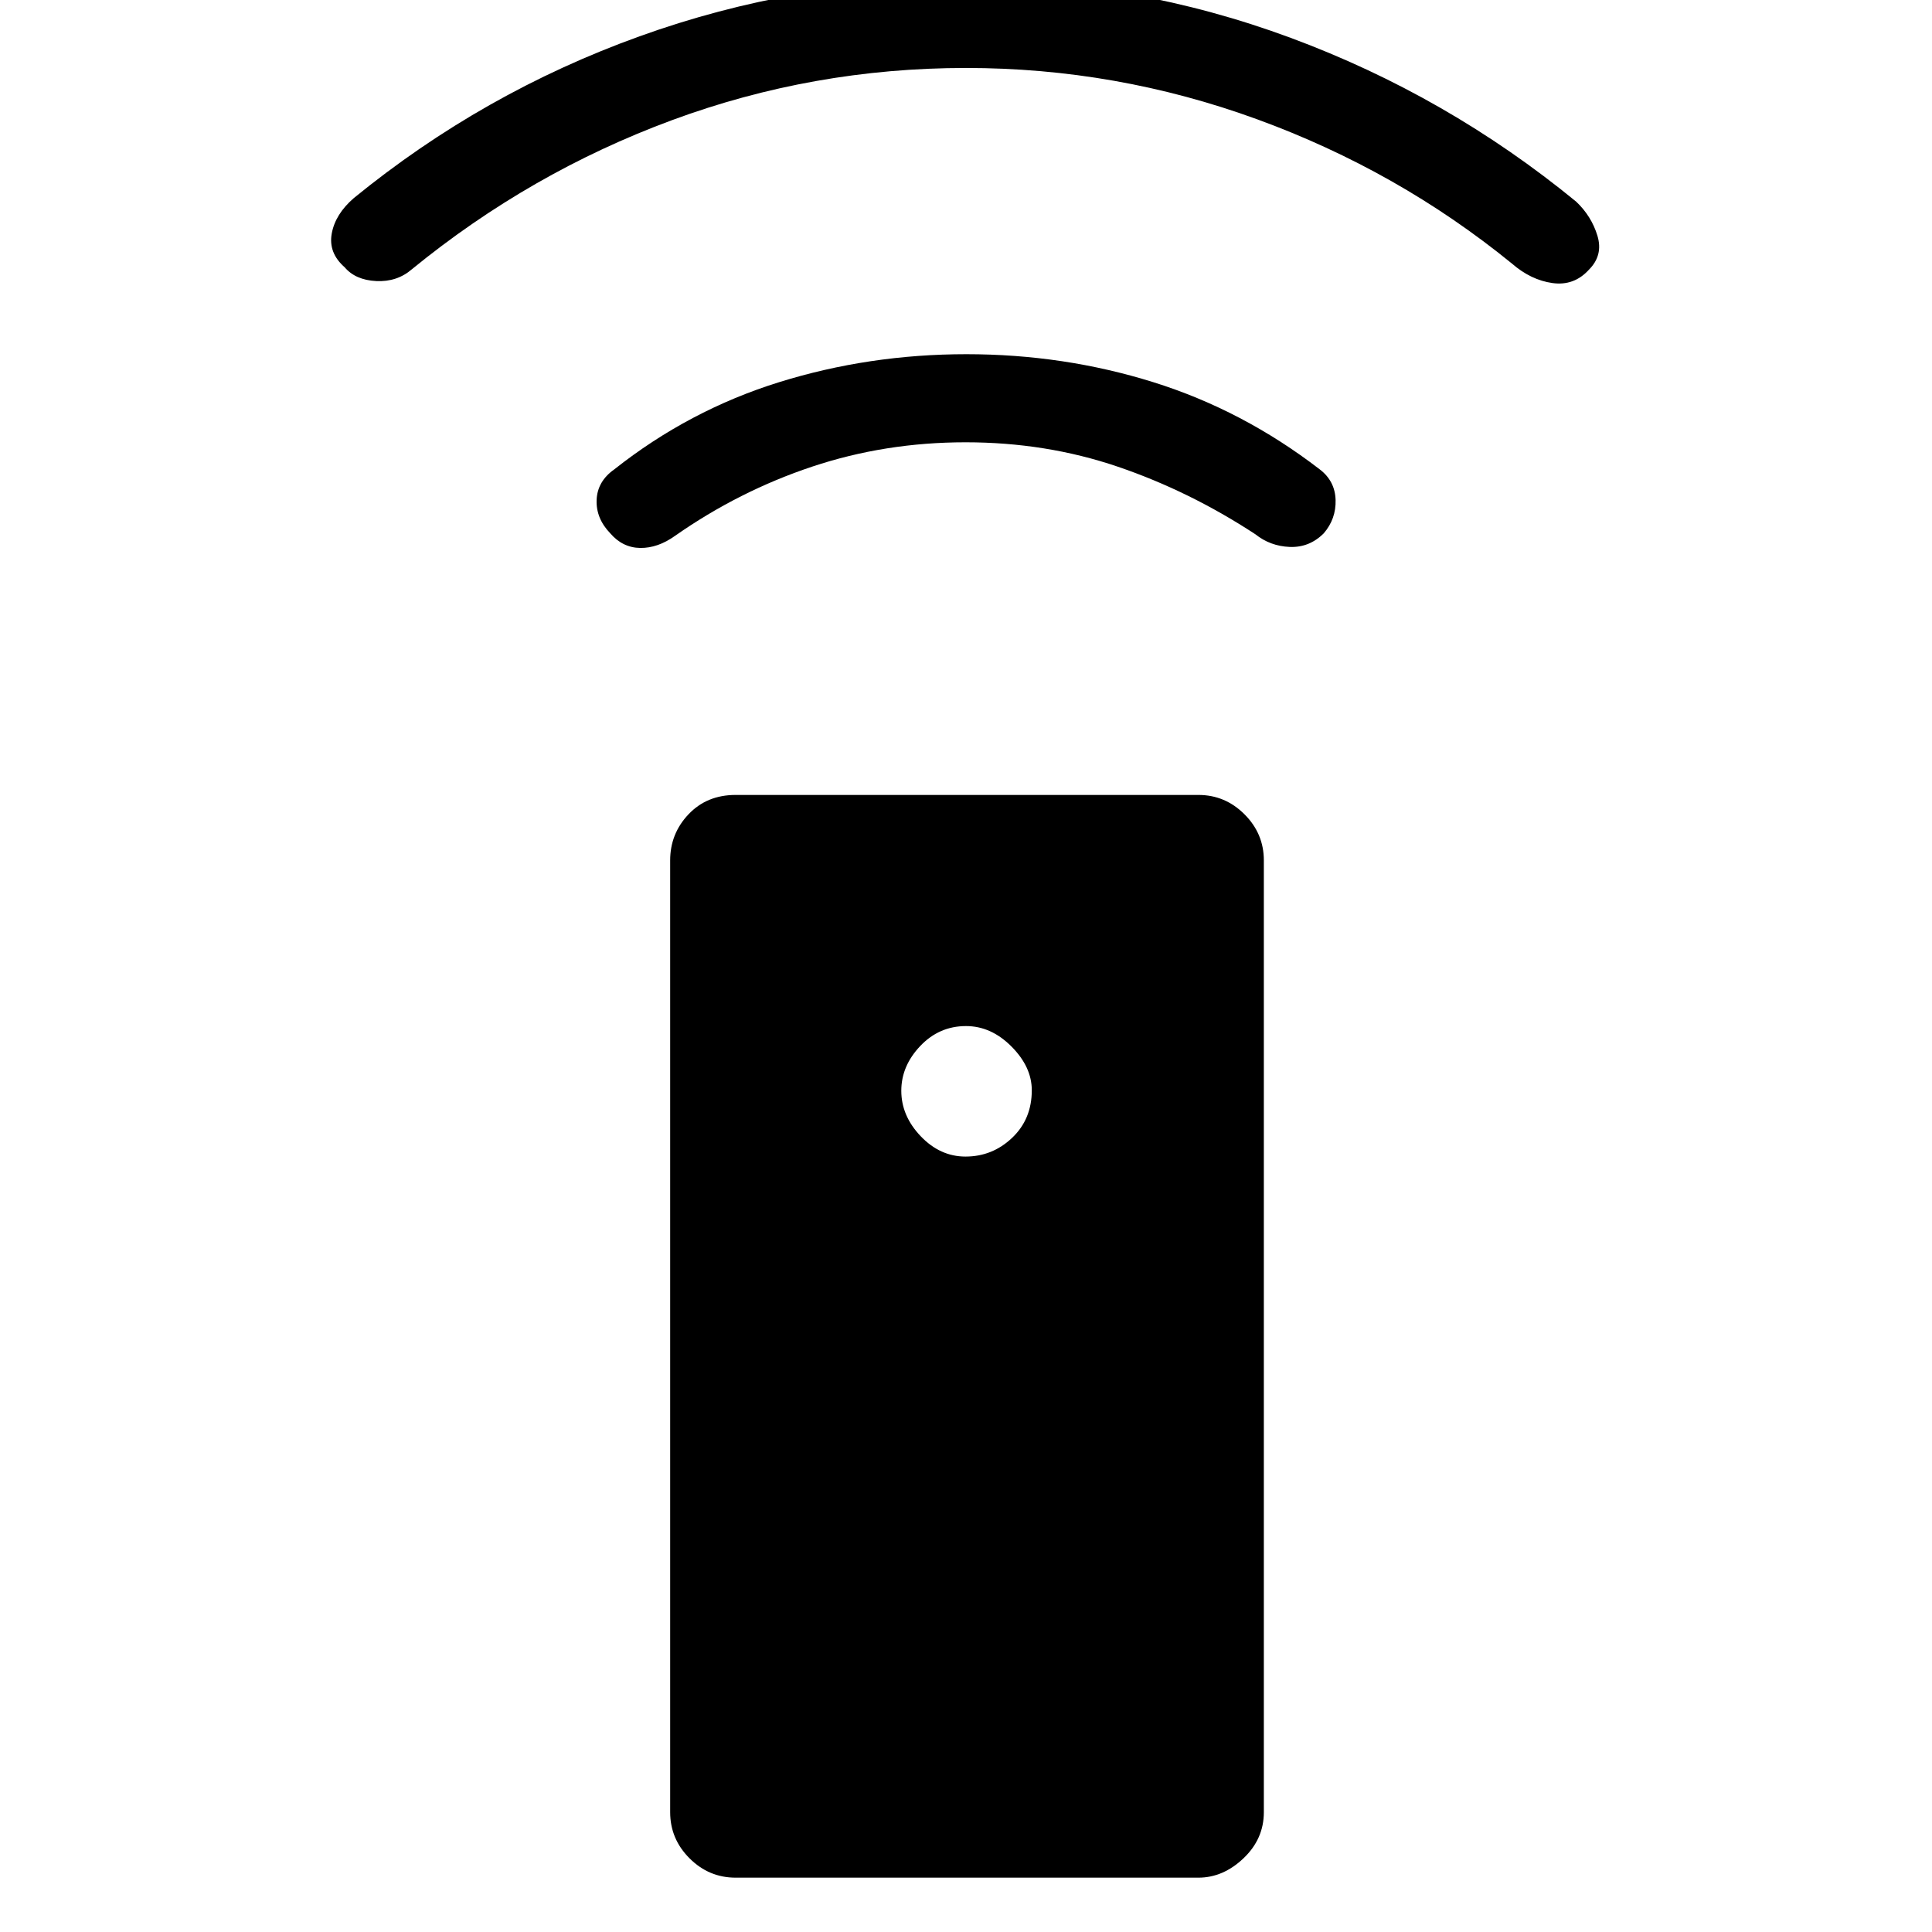 <svg xmlns="http://www.w3.org/2000/svg" height="48" viewBox="0 -960 960 960" width="48"><path d="M365.54-27q-13.31 0-22.92-9.62Q333-46.23 333-59.54v-472.92q0-13.31 9.12-22.92 9.11-9.62 23.42-9.62h229.92q13.31 0 22.92 9.62 9.62 9.61 9.62 22.92v472.92q0 13.31-10.12 22.92Q607.77-27 595.46-27H365.54Zm114.21-358.31q13.36 0 23.15-9.29t9.79-23.65q0-11.6-10.1-21.75T480-450.15q-13.33 0-22.74 9.91-9.41 9.91-9.41 22.24 0 12.49 9.65 22.59t22.25 10.1Zm.04-354.92q-39.97 0-76.27 12.11-36.29 12.12-68.06 34.35-8.59 6.15-17.33 6.04-8.75-.12-14.9-7.27-7.15-7.43-6.77-16.64.39-9.21 8.77-15.13 37.15-29.38 81.85-43.31Q431.77-784 480.19-784q48.43 0 92.93 13.92 44.5 13.93 82.65 43.31 7.6 5.78 7.88 15.2.27 9.42-5.88 16.57-7.15 7.15-16.89 6.77-9.73-.39-17.11-6.31Q591-716 555.38-728.12q-35.61-12.11-75.59-12.11Zm.21-186q-75.99 0-146.26 26-70.28 26-129.05 74-7.4 6.4-17.74 5.89-10.33-.51-15.72-6.89-8.15-7.15-6.38-16.77 1.77-9.62 10.92-17.54 64.15-52.38 142.03-80.42T480-970q83.6 0 161.34 28.81 77.74 28.81 141.89 81.42 7.6 7.23 10.53 16.93 2.93 9.69-4.22 16.84-7.39 8.15-18.12 6.65T751.31-829q-56.77-46.23-126.66-71.73-69.88-25.5-144.65-25.5Z"/></svg>